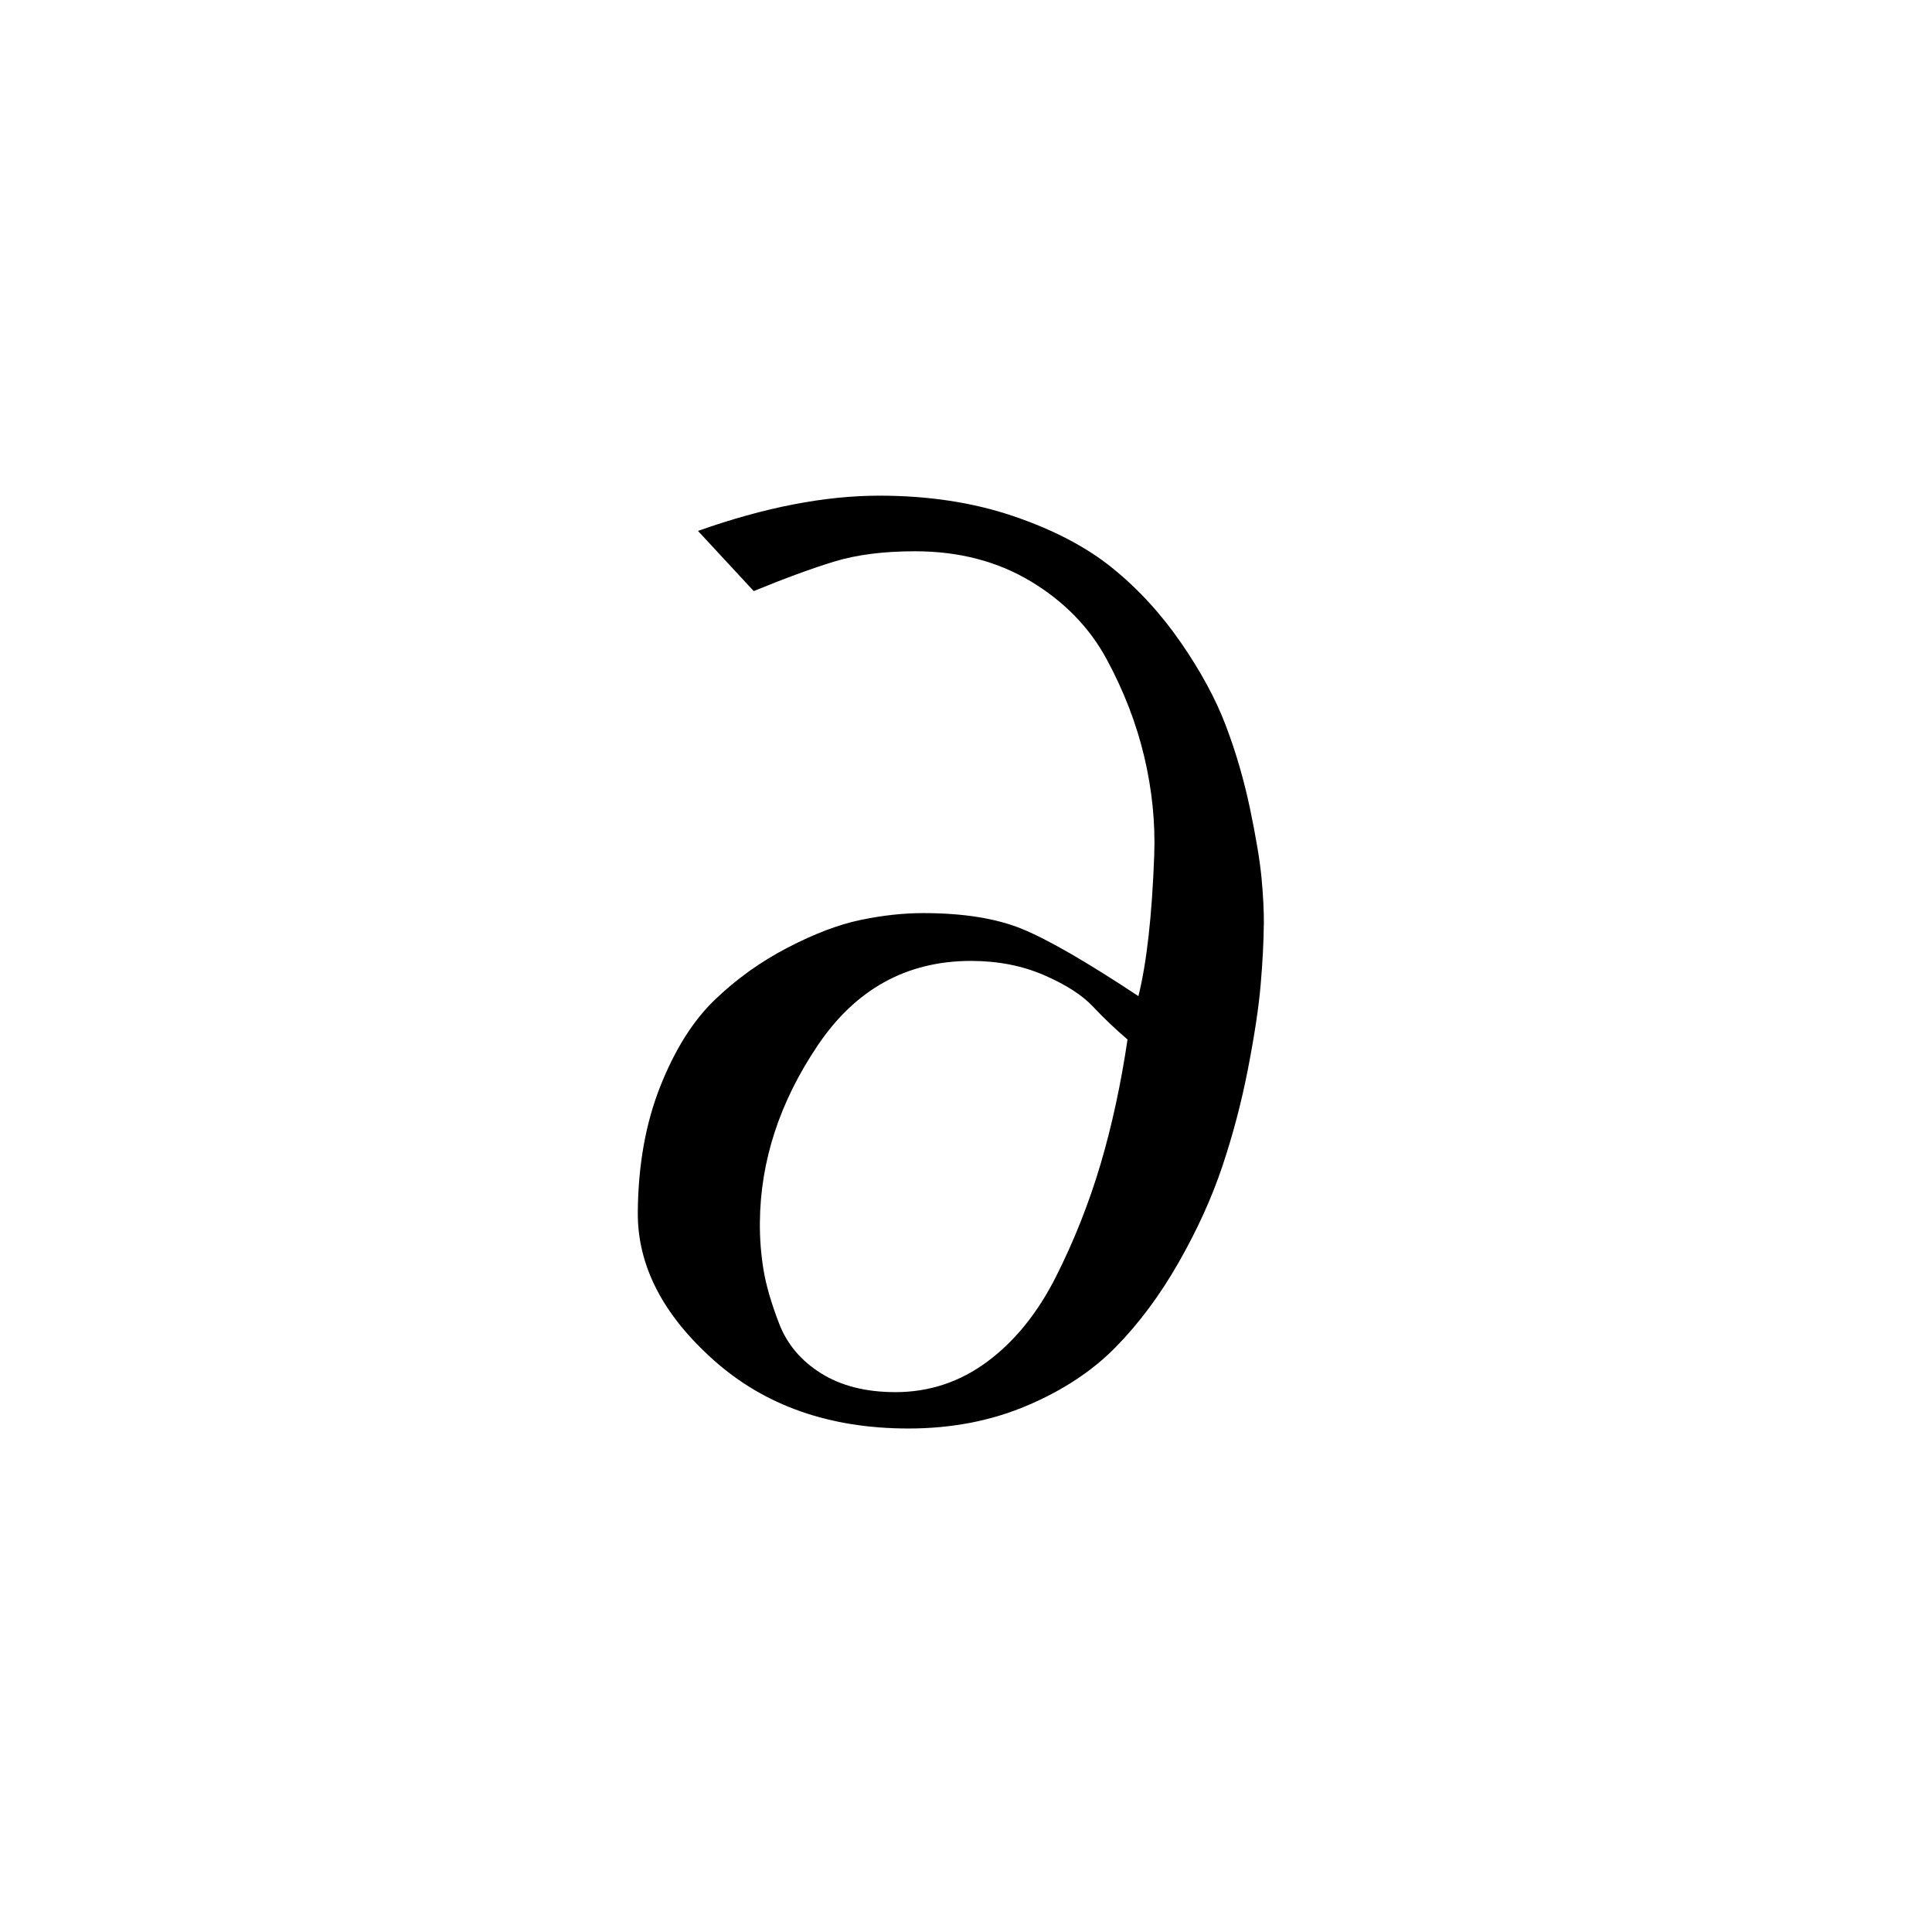 <?xml version="1.0" encoding="UTF-8" standalone="no"?>
<!-- Created with Inkscape (http://www.inkscape.org/) -->

<svg
   xmlns:dc="http://purl.org/dc/elements/1.1/"
   xmlns:cc="http://creativecommons.org/ns#"
   xmlns:rdf="http://www.w3.org/1999/02/22-rdf-syntax-ns#"
   xmlns:svg="http://www.w3.org/2000/svg"
   xmlns="http://www.w3.org/2000/svg"
   xmlns:sodipodi="http://sodipodi.sourceforge.net/DTD/sodipodi-0.dtd"
   xmlns:inkscape="http://www.inkscape.org/namespaces/inkscape"
   id="svg2985"
   version="1.1"
   inkscape:version="0.48.2 r9819"
   width="32"
   height="32"
   sodipodi:docname="derivative.svg">
  <defs
     id="defs2989" />
  <sodipodi:namedview
     pagecolor="#ffffff"
     bordercolor="#666666"
     borderopacity="1"
     objecttolerance="10"
     gridtolerance="10"
     guidetolerance="10"
     inkscape:pageopacity="0"
     inkscape:pageshadow="2"
     inkscape:window-width="1013"
     inkscape:window-height="782"
     id="namedview2987"
     showgrid="false"
     inkscape:snap-smooth-nodes="true"
     inkscape:zoom="16.28125"
     inkscape:cx="16"
     inkscape:cy="15.896125"
     inkscape:window-x="1494"
     inkscape:window-y="78"
     inkscape:window-maximized="0"
     inkscape:current-layer="svg2985" />
  <g
     transform="matrix(1.086,0,-0.007,0.921,0,0)"
     style="font-size:20.951px;font-style:normal;font-variant:normal;font-weight:normal;font-stretch:normal;line-height:125%;letter-spacing:0px;word-spacing:0px;fill:#000000;fill-opacity:1;stroke:none;font-family:FreeUniversal;-inkscape-font-specification:FreeUniversal"
     id="text3801">
    <path
       d="m 19.382,16.627 c -1.1e-5,0.314 -0.014,0.675 -0.041,1.084 -0.027,0.409 -0.089,0.914 -0.184,1.514 -0.095,0.6 -0.222,1.183 -0.379,1.749 -0.157,0.566 -0.375,1.142 -0.655,1.729 -0.28,0.587 -0.597,1.095 -0.951,1.524 -0.355,0.43 -0.805,0.781 -1.35,1.054 -0.546,0.273 -1.146,0.409 -1.801,0.409 -1.2,-1e-6 -2.193,-0.409 -2.977,-1.228 -0.784,-0.818 -1.176,-1.705 -1.176,-2.66 -1.1e-6,-0.846 0.109,-1.599 0.327,-2.261 0.218,-0.662 0.491,-1.18 0.818,-1.555 0.327,-0.375 0.696,-0.689 1.105,-0.941 0.409,-0.252 0.781,-0.419 1.115,-0.501 0.334,-0.082 0.651,-0.123 0.951,-0.123 0.614,9e-6 1.118,0.095 1.514,0.286 0.396,0.191 0.989,0.593 1.78,1.207 0.123,-0.6 0.198,-1.446 0.225,-2.537 0.014,-0.587 -0.041,-1.176 -0.164,-1.77 -0.123,-0.593 -0.317,-1.176 -0.583,-1.749 -0.266,-0.573 -0.655,-1.04 -1.166,-1.402 -0.512,-0.361 -1.101,-0.542 -1.77,-0.542 -0.477,1.53e-5 -0.887,0.061 -1.228,0.184 -0.341,0.123 -0.75,0.3 -1.228,0.532 L 10.707,9.548 c 1.009,-0.423 1.93,-0.634 2.762,-0.634 0.75,1.63e-5 1.432,0.123 2.046,0.368 0.614,0.246 1.118,0.556 1.514,0.931 0.396,0.375 0.747,0.822 1.054,1.34 0.307,0.518 0.539,1.016 0.696,1.494 0.157,0.477 0.283,0.975 0.379,1.494 0.095,0.518 0.157,0.934 0.184,1.248 0.027,0.314 0.041,0.593 0.041,0.839 z m -2.066,2.066 c -0.191,-0.191 -0.368,-0.389 -0.532,-0.593 -0.164,-0.205 -0.413,-0.392 -0.747,-0.563 -0.334,-0.17 -0.706,-0.256 -1.115,-0.256 -0.982,8e-6 -1.76,0.508 -2.332,1.524 -0.573,1.016 -0.859,2.077 -0.859,3.182 -2e-6,0.286 0.02,0.569 0.061,0.849 0.041,0.28 0.123,0.604 0.246,0.972 0.123,0.368 0.338,0.665 0.644,0.89 0.307,0.225 0.685,0.338 1.136,0.338 0.518,0 0.985,-0.184 1.402,-0.552 0.416,-0.368 0.76,-0.876 1.033,-1.524 0.273,-0.648 0.494,-1.32 0.665,-2.015 0.17,-0.696 0.303,-1.446 0.399,-2.251 z"
       style=""
       id="path2984" />
  </g>
</svg>
